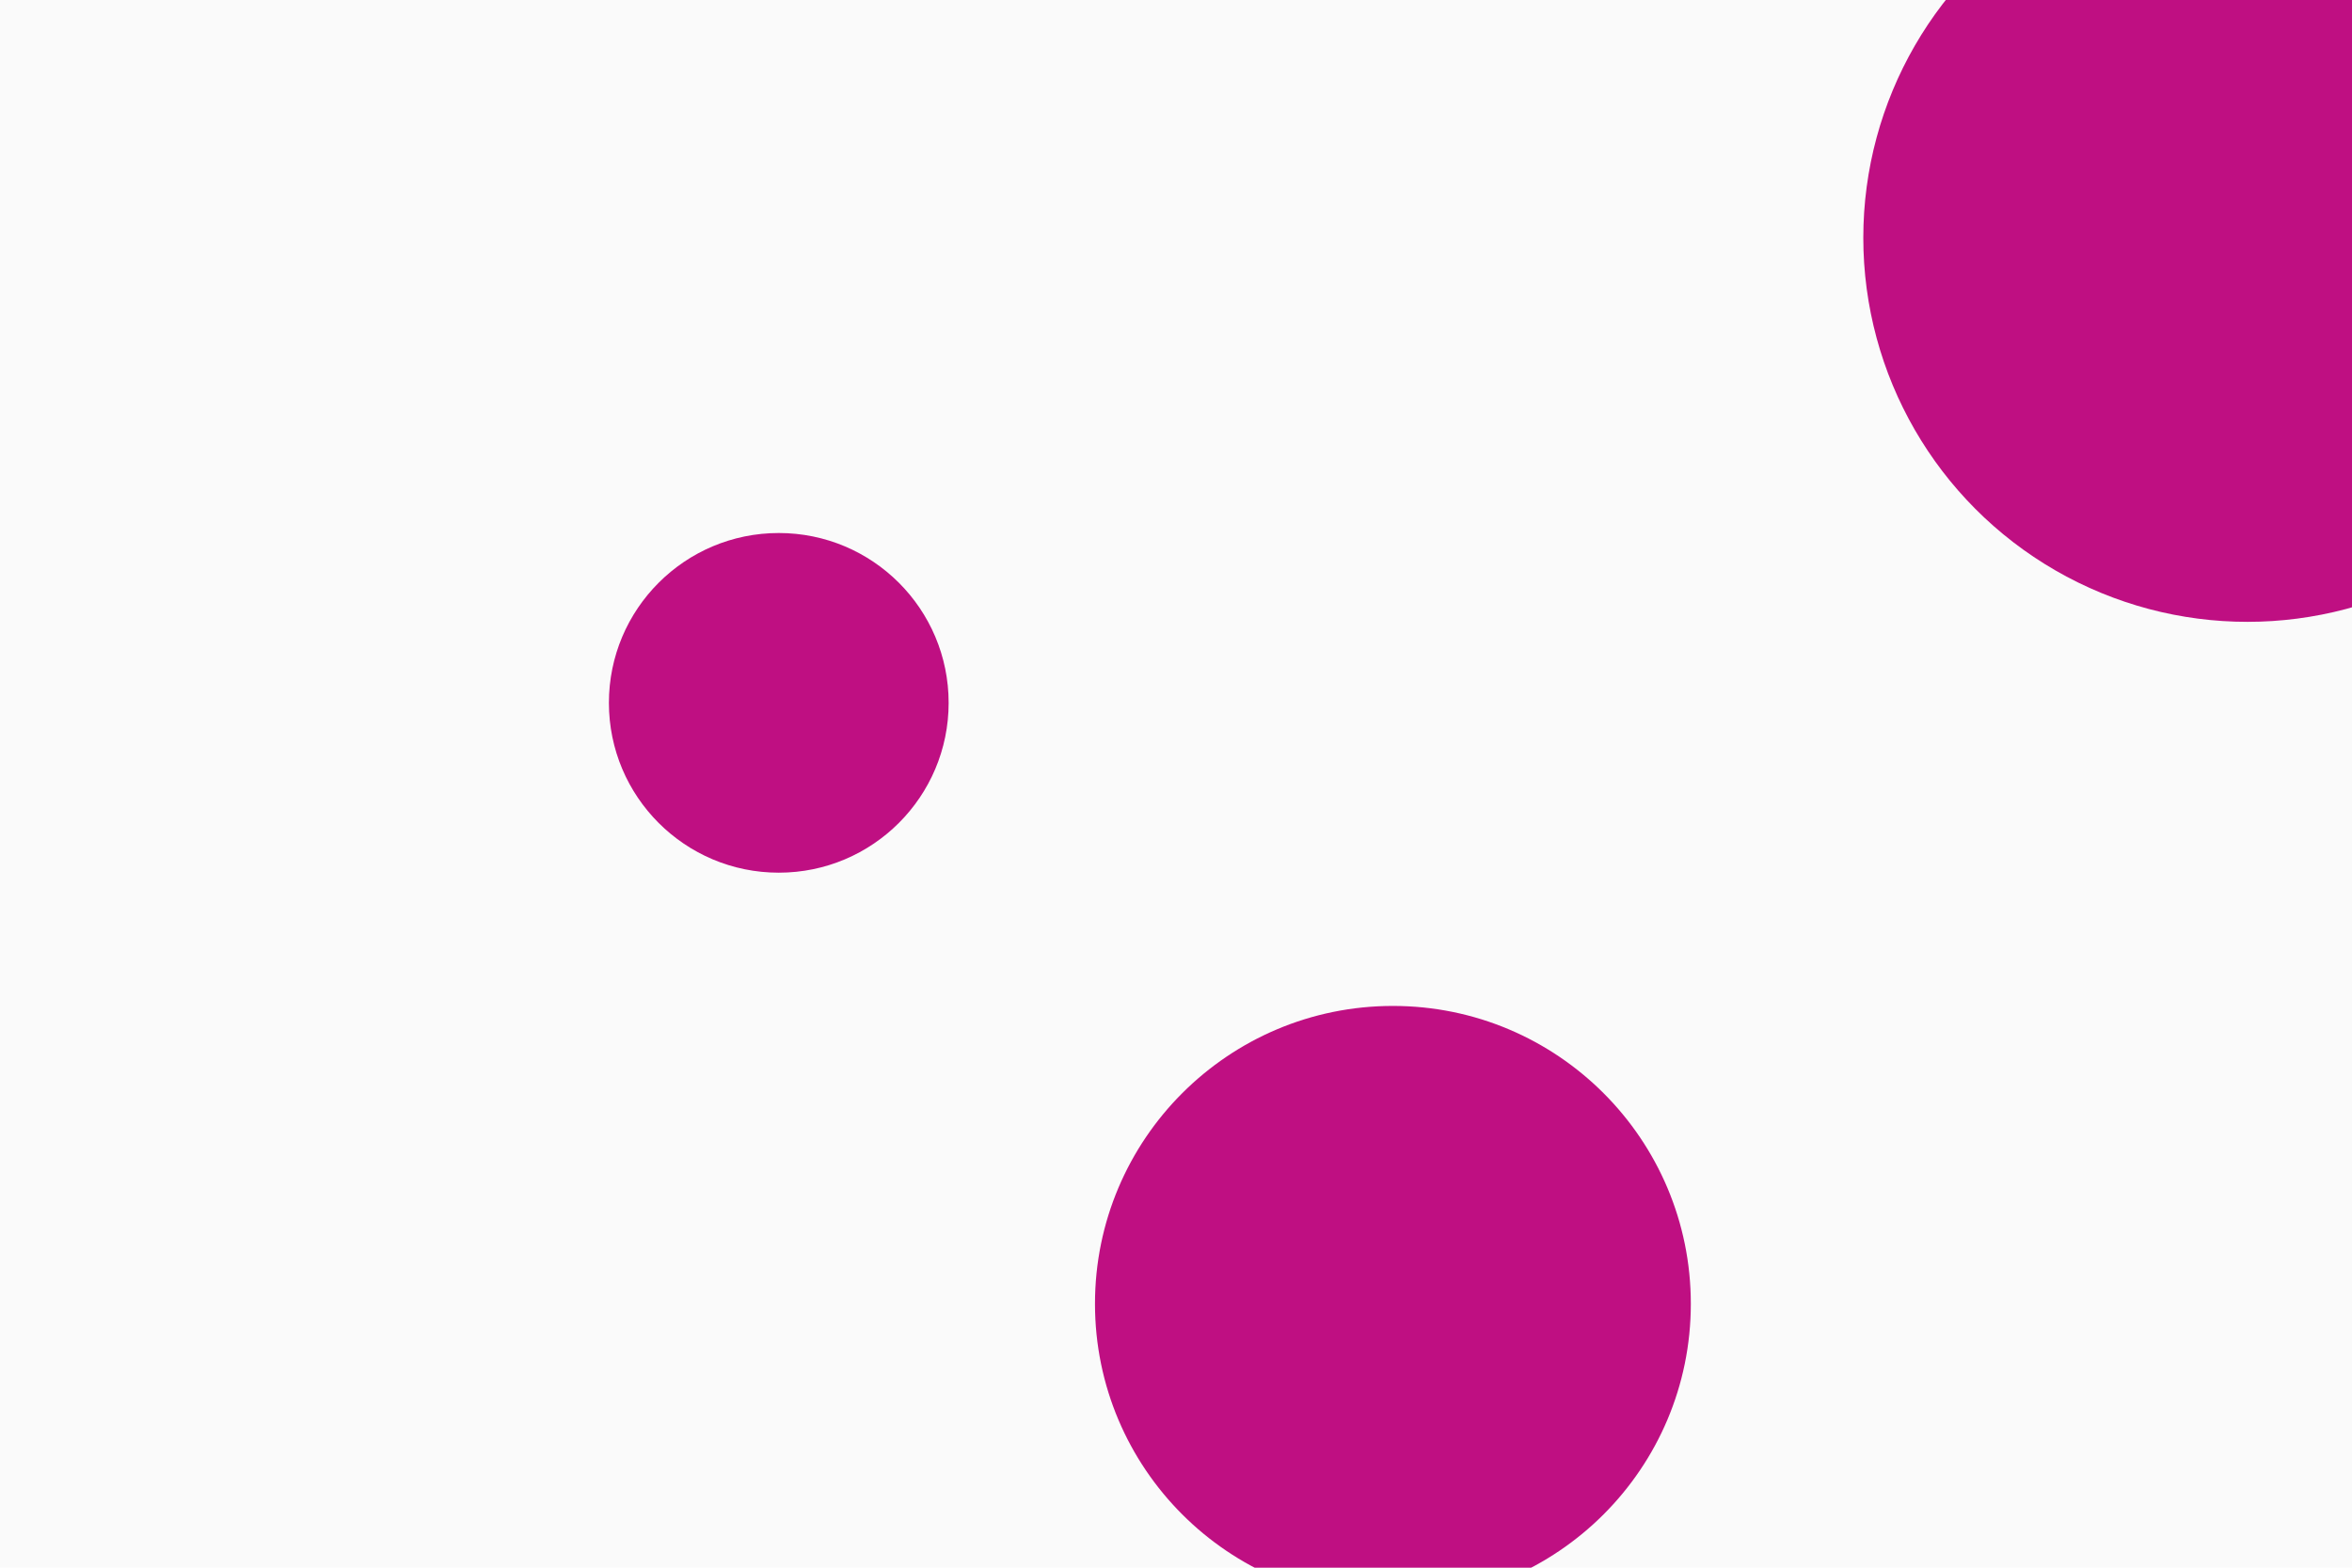 <svg id="visual" viewBox="0 0 900 600" width="900" height="600" xmlns="http://www.w3.org/2000/svg" xmlns:xlink="http://www.w3.org/1999/xlink" version="1.1"><rect x="0" y="0" width="900" height="600" fill="#fafafa"></rect><g fill="#bf0f82"><circle r="147" cx="860" cy="91"></circle><circle r="65" cx="298" cy="269"></circle><circle r="114" cx="533" cy="499"></circle></g></svg>